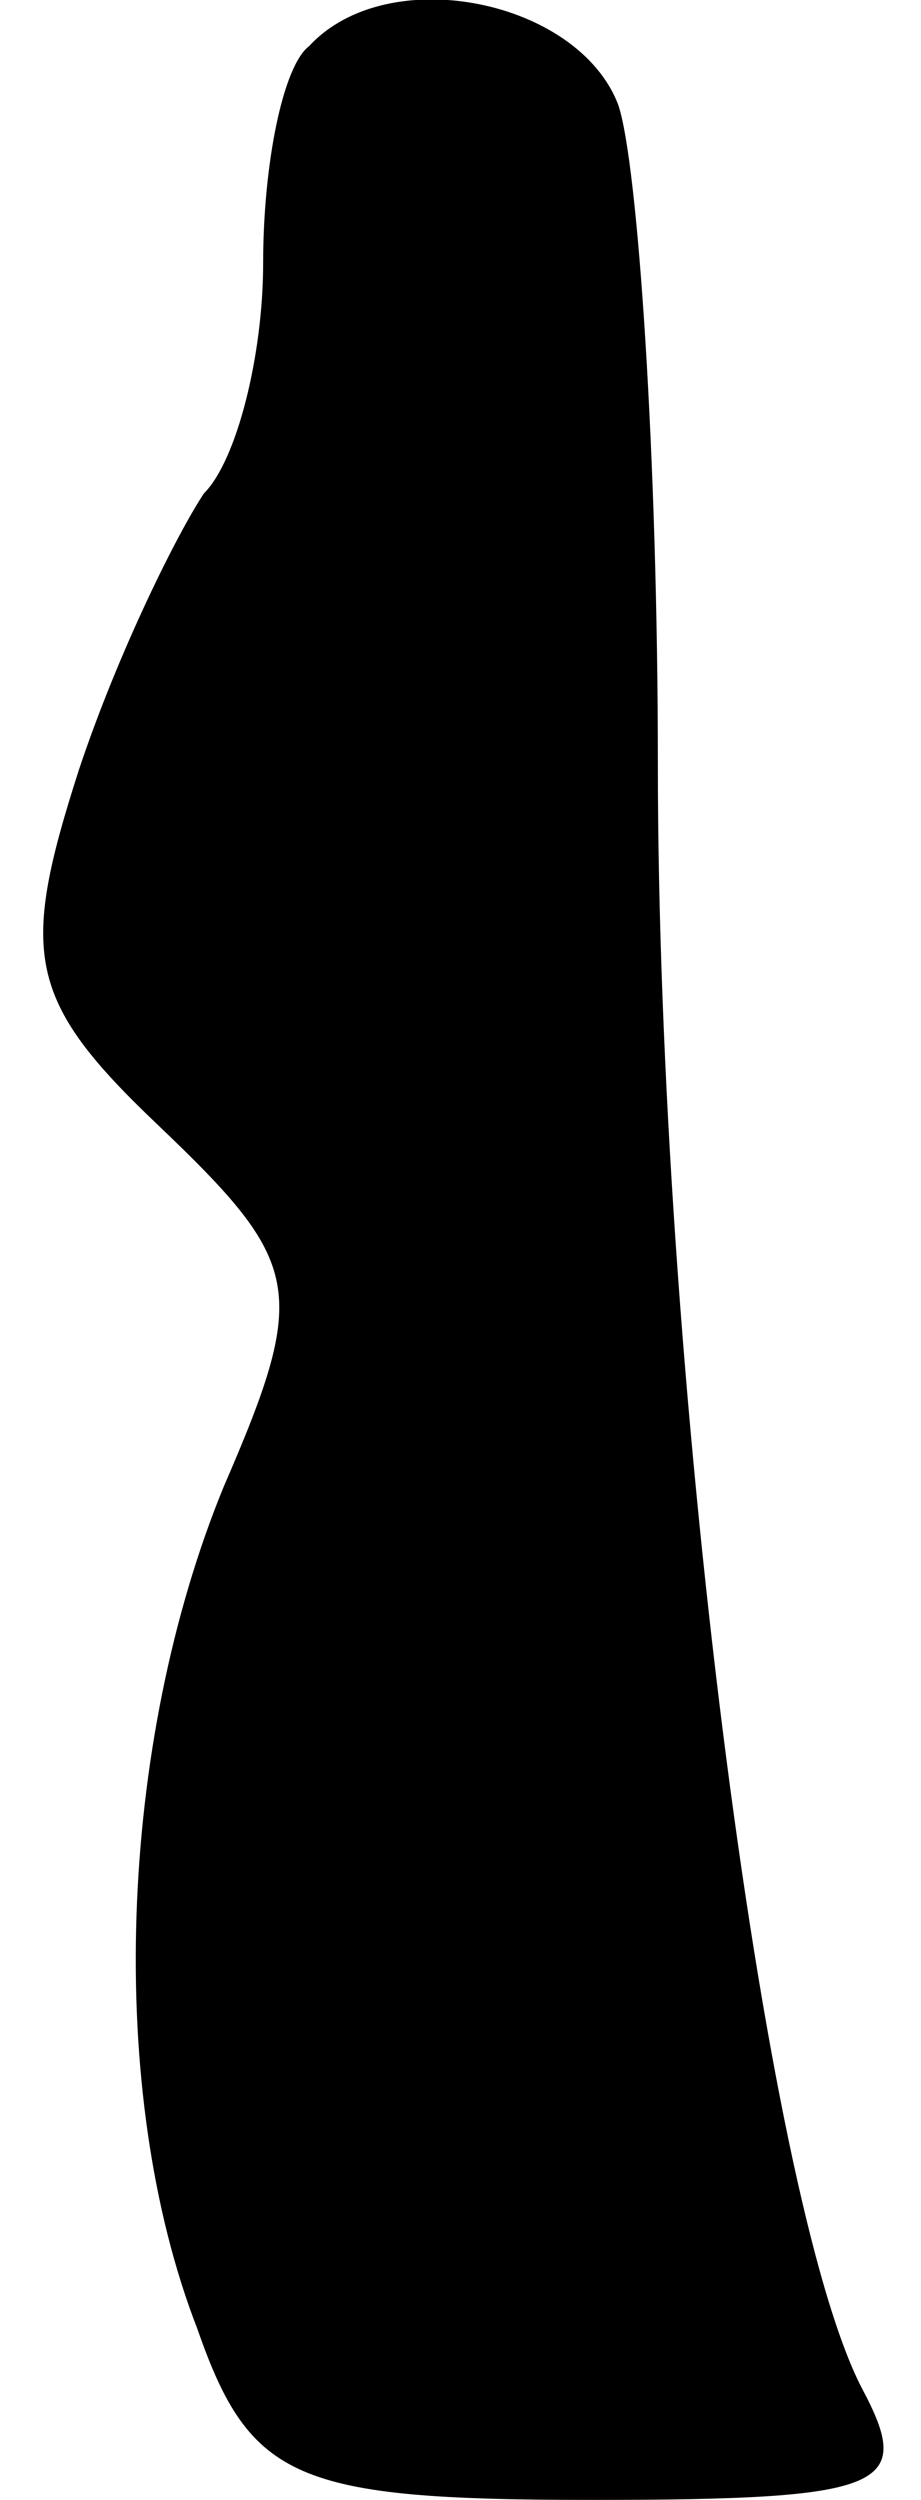 <?xml version="1.0" standalone="no"?>
<!DOCTYPE svg PUBLIC "-//W3C//DTD SVG 20010904//EN"
 "http://www.w3.org/TR/2001/REC-SVG-20010904/DTD/svg10.dtd">
<svg version="1.0" xmlns="http://www.w3.org/2000/svg"
 width="14pt" height="38pt" viewBox="0 0 14 38"
 preserveAspectRatio="xMidYMid meet">
<g transform="translate(0,38) scale(0.1,-0.1)"
fill="#000000" stroke="none">
<path fill="#000000" stroke="none" d="M47 373 c-4 -3 -7 -18 -7 -33 0 -14 -4
-30 -9 -35 -4 -6 -13 -24 -19 -42 -9 -28 -8 -35 12 -54 22 -21 23 -25 10 -55
-16 -39 -18 -92 -4 -128 8 -23 15 -26 60 -26 45 0 49 2 41 17 -15 29 -31 155
-31 247 0 46 -3 91 -6 100 -6 16 -35 22 -47 9z"/>
</g>
</svg>
